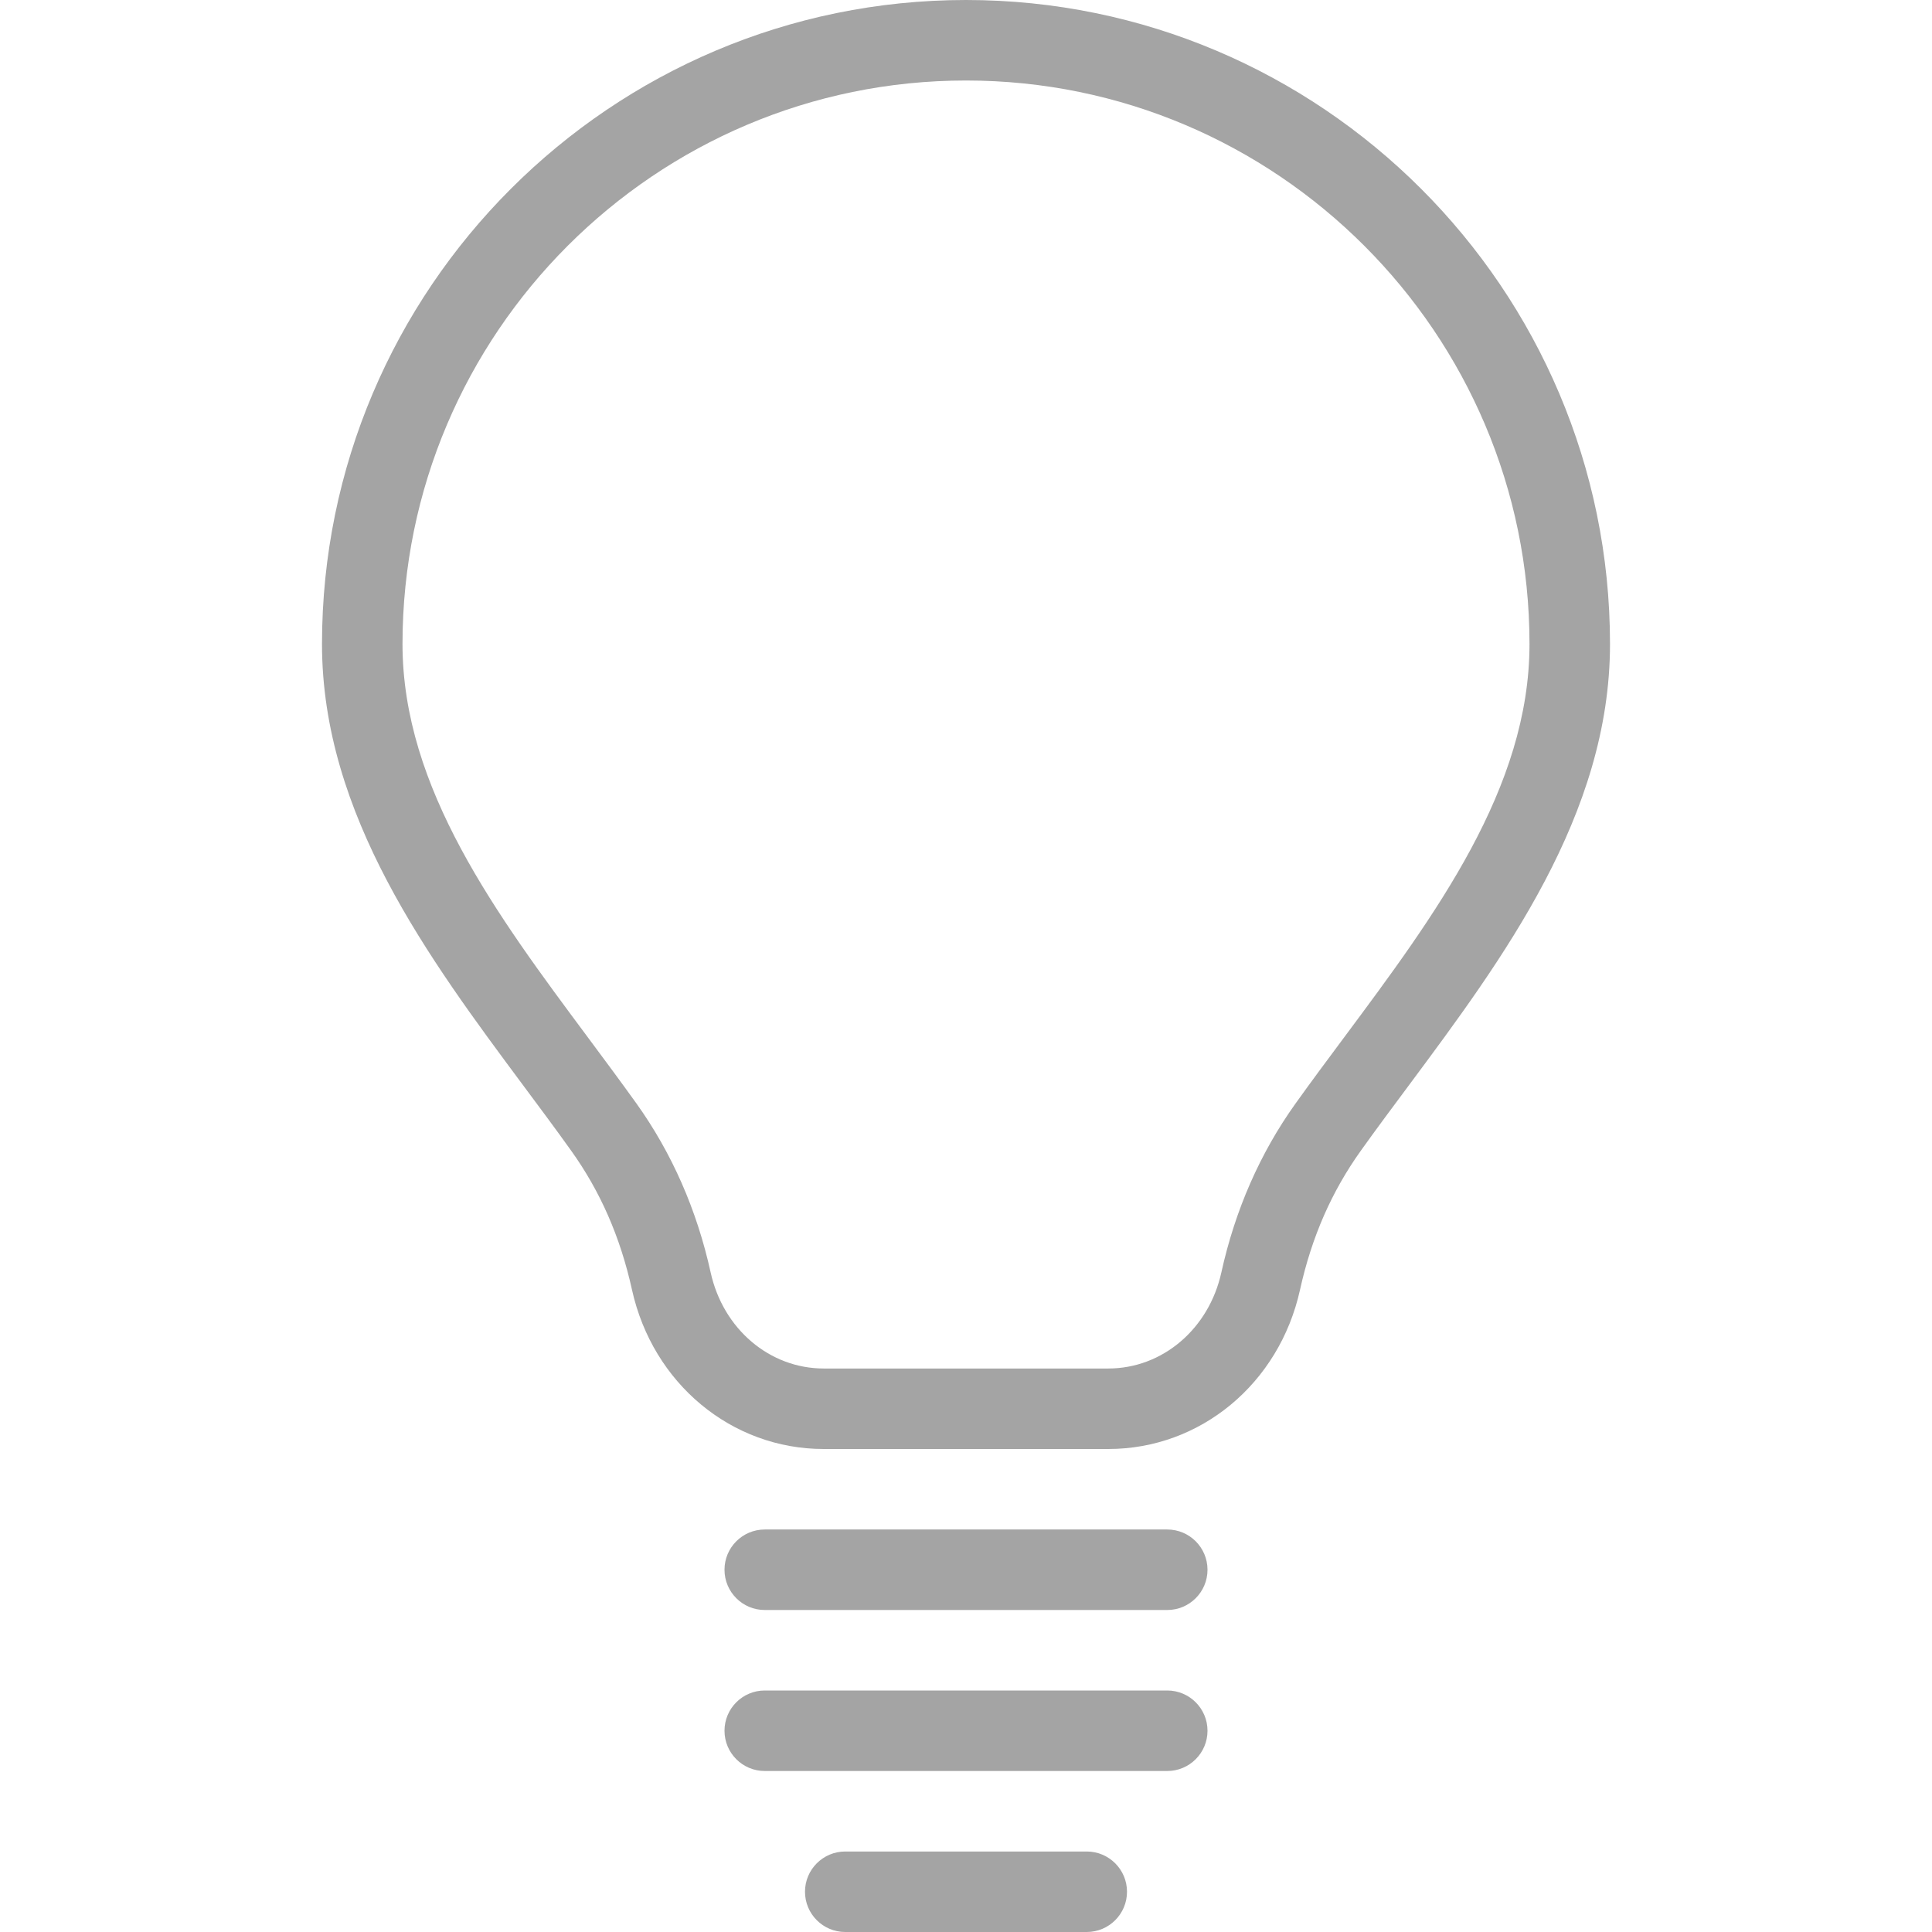 <?xml version="1.0"?>
<svg xmlns="http://www.w3.org/2000/svg" xmlns:xlink="http://www.w3.org/1999/xlink" version="1.1" id="Capa_1" x="0px" y="0px" viewBox="0 0 512 512" style="enable-background:new 0 0 512 512;" xml:space="preserve" width="512px" height="512px"><g><g>
	<g>
		<path d="M256,0C161.899,0,85.333,76.565,85.333,170.667c0,45.291,28.373,83.413,53.397,117.077    c4.288,5.76,8.533,11.456,12.587,17.131c7.787,10.859,13.077,22.955,16.171,36.949C172.992,366.656,193.877,384,218.283,384    h75.435c24.405,0,45.291-17.323,50.795-42.176c3.093-13.995,8.384-26.069,16.171-36.949c4.053-5.675,8.299-11.371,12.587-17.131    c25.024-33.664,53.397-71.787,53.397-117.077C426.667,76.565,350.101,0,256,0z M356.139,275.008    c-4.373,5.867-8.683,11.669-12.821,17.451c-9.365,13.099-15.979,28.139-19.648,44.757c-3.307,14.997-15.637,25.451-29.952,25.451    h-75.435c-14.315,0-26.645-10.453-29.952-25.451c-3.669-16.64-10.304-31.68-19.648-44.757c-4.139-5.76-8.448-11.584-12.821-17.451    c-24.192-32.512-49.195-66.112-49.195-104.341c0-82.325,66.987-149.333,149.333-149.333s149.333,67.008,149.333,149.333    C405.333,208.896,380.331,242.496,356.139,275.008z" data-original="#000000" class="active-path" data-old_color="#000000" fill="#A4A4A4"/>
	</g>
</g><g>
	<g>
		<path d="M309.333,405.333H202.667c-5.888,0-10.667,4.779-10.667,10.667c0,5.888,4.779,10.667,10.667,10.667h106.667    c5.888,0,10.667-4.779,10.667-10.667C320,410.112,315.221,405.333,309.333,405.333z" data-original="#000000" class="active-path" data-old_color="#000000" fill="#A4A4A4"/>
	</g>
</g><g>
	<g>
		<path d="M309.333,448H202.667c-5.888,0-10.667,4.779-10.667,10.667s4.779,10.667,10.667,10.667h106.667    c5.888,0,10.667-4.779,10.667-10.667S315.221,448,309.333,448z" data-original="#000000" class="active-path" data-old_color="#000000" fill="#A4A4A4"/>
	</g>
</g><g>
	<g>
		<path d="M288,490.667h-64c-5.888,0-10.667,4.779-10.667,10.667c0,5.888,4.779,10.667,10.667,10.667h64    c5.888,0,10.667-4.779,10.667-10.667C298.667,495.445,293.888,490.667,288,490.667z" data-original="#000000" class="active-path" data-old_color="#000000" fill="#A4A4A4"/>
	</g>
</g></g> </svg>
